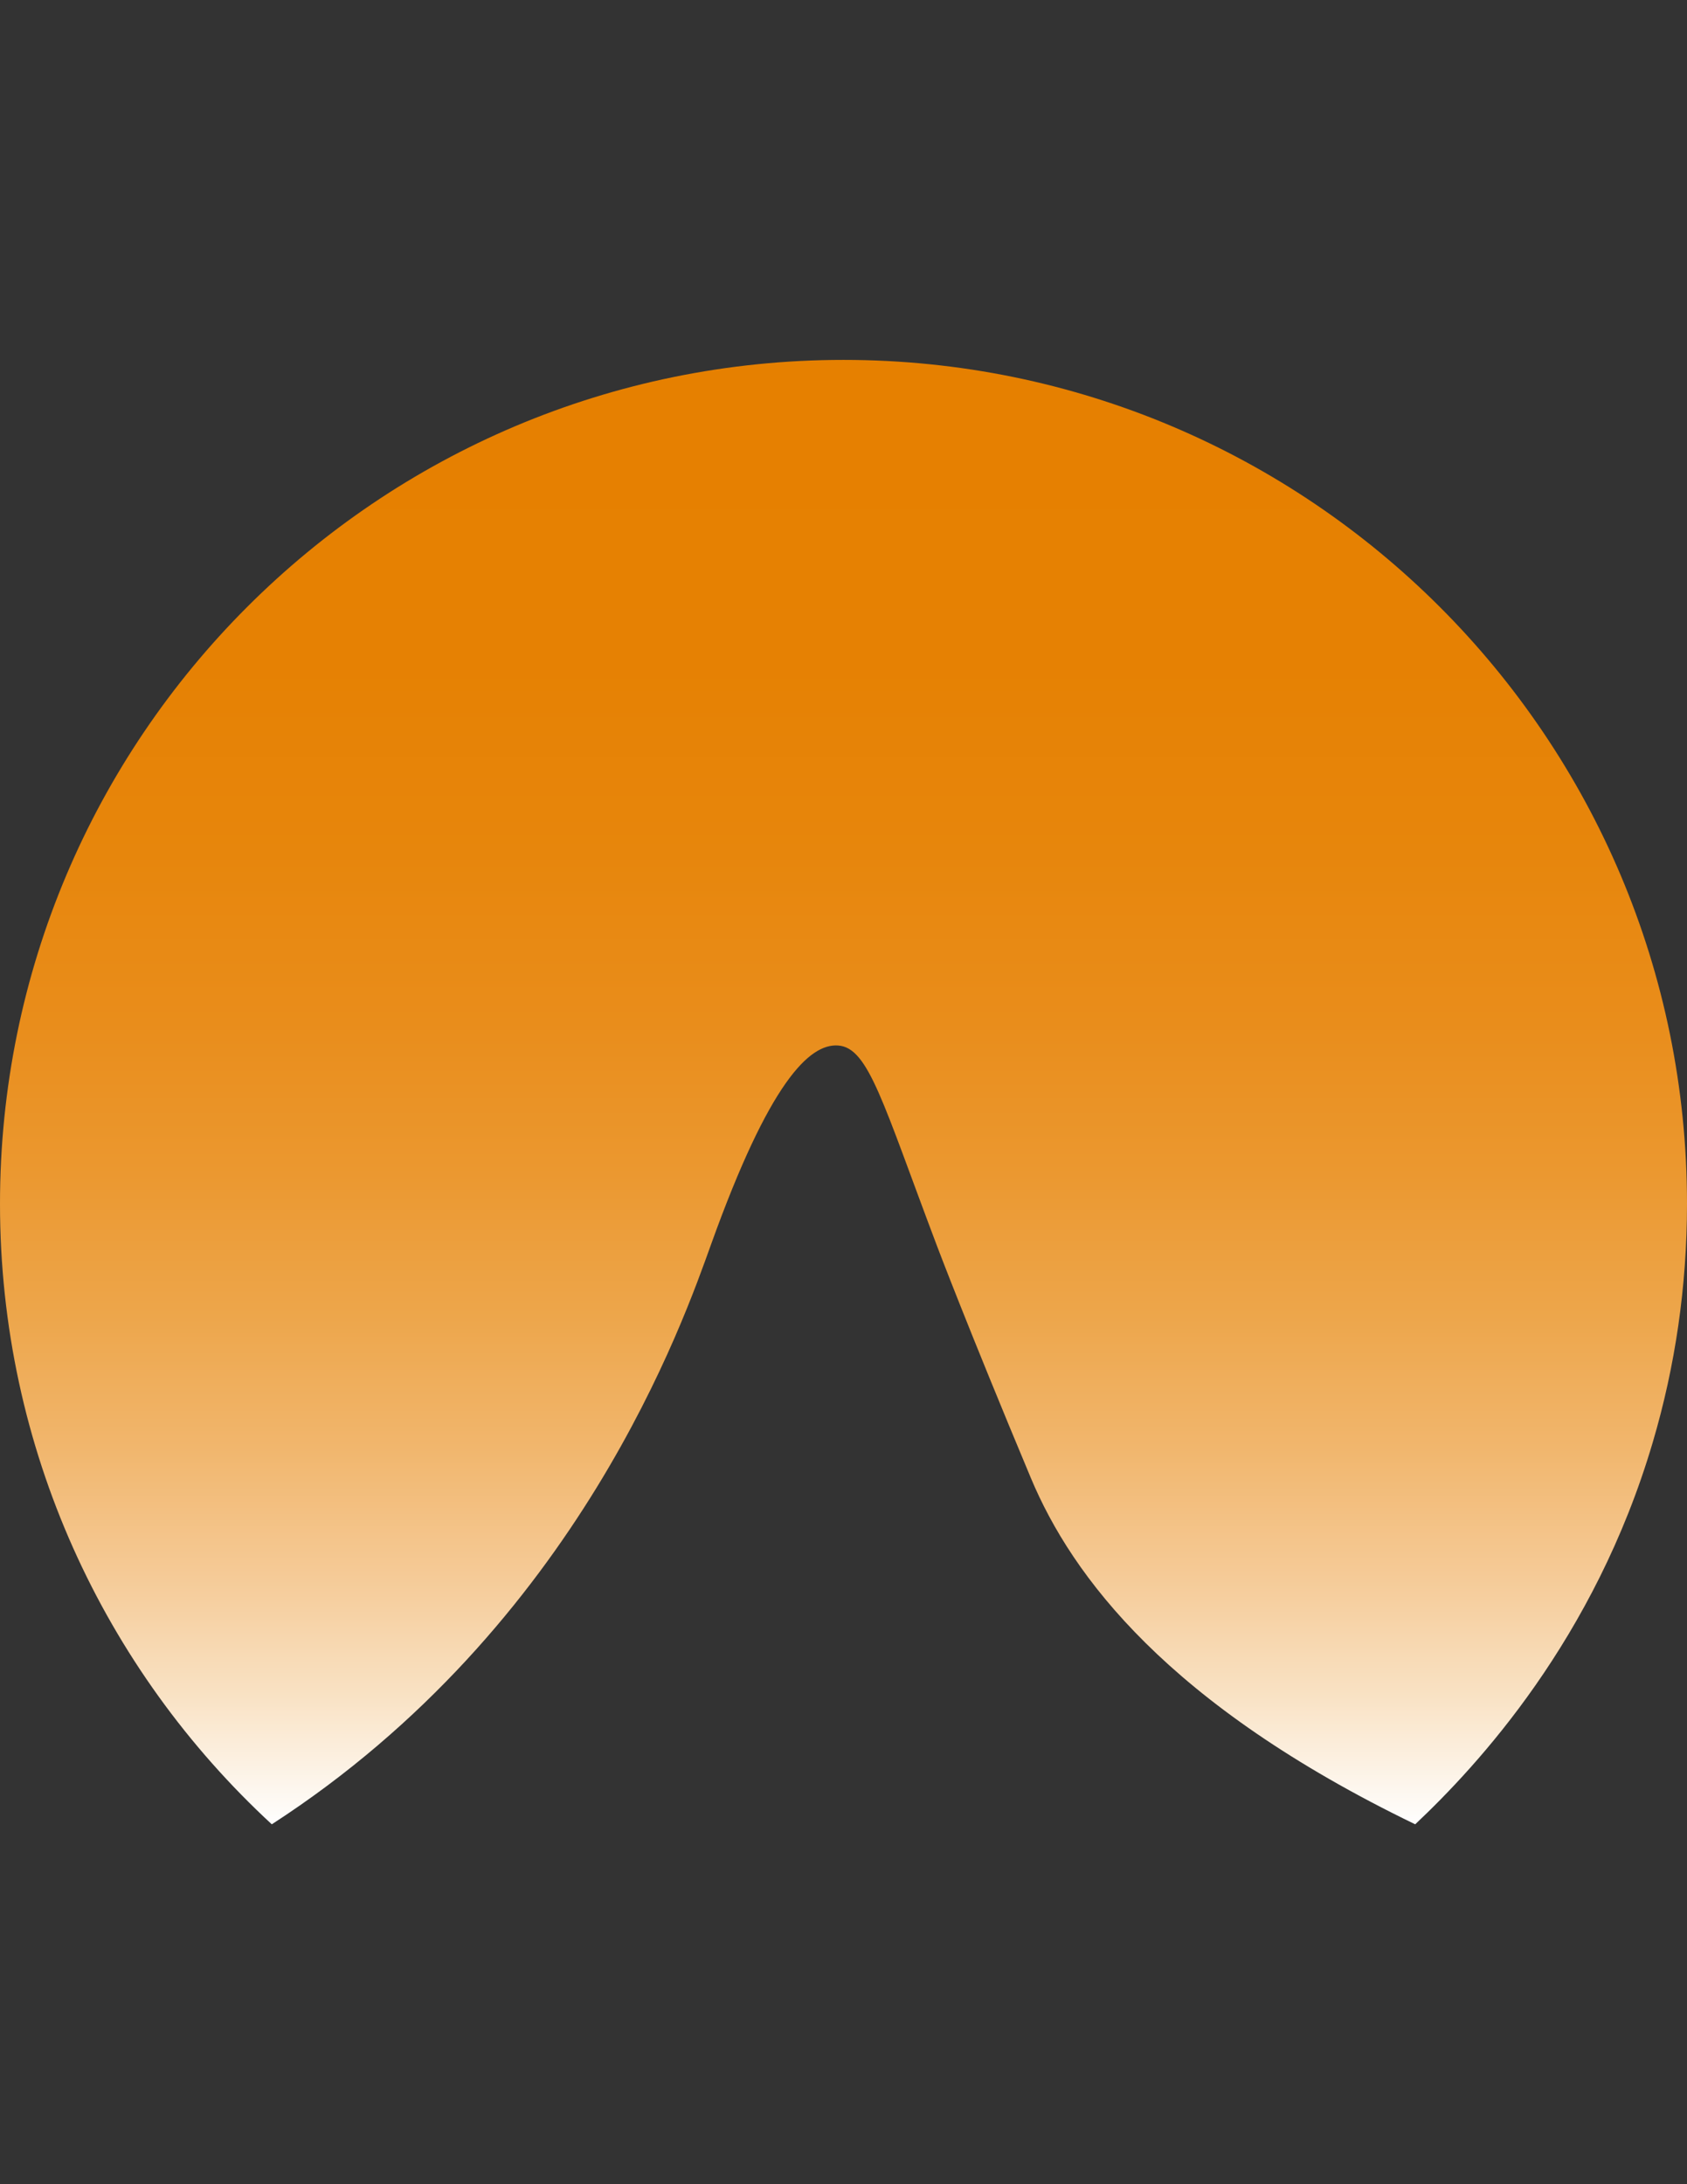 <?xml version="1.0" encoding="utf-8"?>
<!-- Generator: Adobe Illustrator 18.1.1, SVG Export Plug-In . SVG Version: 6.00 Build 0)  -->
<svg version="1.1" id="Layer_1" xmlns="http://www.w3.org/2000/svg" xmlns:xlink="http://www.w3.org/1999/xlink" x="0px" y="0px"
	 viewBox="0 0 612 792" enable-background="new 0 0 612 792" xml:space="preserve">
<rect x="0" y="0" width="612" height="792" fill="#333333" stroke="none"/>
<g>
	<g>
		<linearGradient id="SVGID_1_" gradientUnits="userSpaceOnUse" x1="306" y1="661.5" x2="306" y2="130.5">
			<stop  offset="0" style="stop-color:#FFFFFF"/>
			<stop  offset="1.042837e-02" style="stop-color:#FEFBF7"/>
			<stop  offset="8.782494e-02" style="stop-color:#F9E2C4"/>
			<stop  offset="0.171" style="stop-color:#F5CA96"/>
			<stop  offset="0.257" style="stop-color:#F1B66D"/>
			<stop  offset="0.347" style="stop-color:#EDA64B"/>
			<stop  offset="0.444" style="stop-color:#EB9830"/>
			<stop  offset="0.547" style="stop-color:#E98D1B"/>
			<stop  offset="0.662" style="stop-color:#E7860C"/>
			<stop  offset="0.796" style="stop-color:#E68103"/>
			<stop  offset="1" style="stop-color:#E68000"/>
		</linearGradient>
		<path fill="url(#SVGID_1_)" d="M306,130.5c-169,0-306,137-306,306c0,88.8,37.9,169,98.6,225C210.1,589.4,248.3,478,258,451.1
			c21.1-58.7,35.6-72.7,46-72c11.1,0.7,16.2,20.6,36,72.9c0,0,11,29.1,34,84c14.9,35.5,49.6,82.1,139.4,125.5
			c22.5-21.2,65.1-67,86.2-138.6c8.1-27.4,12.4-56.4,12.4-86.4C612,267.5,475,130.5,306,130.5z"/>
	</g>
</g>
<line fill="none" x1="354.7" y1="433.2" x2="352" y2="438.7"/>
</svg>
